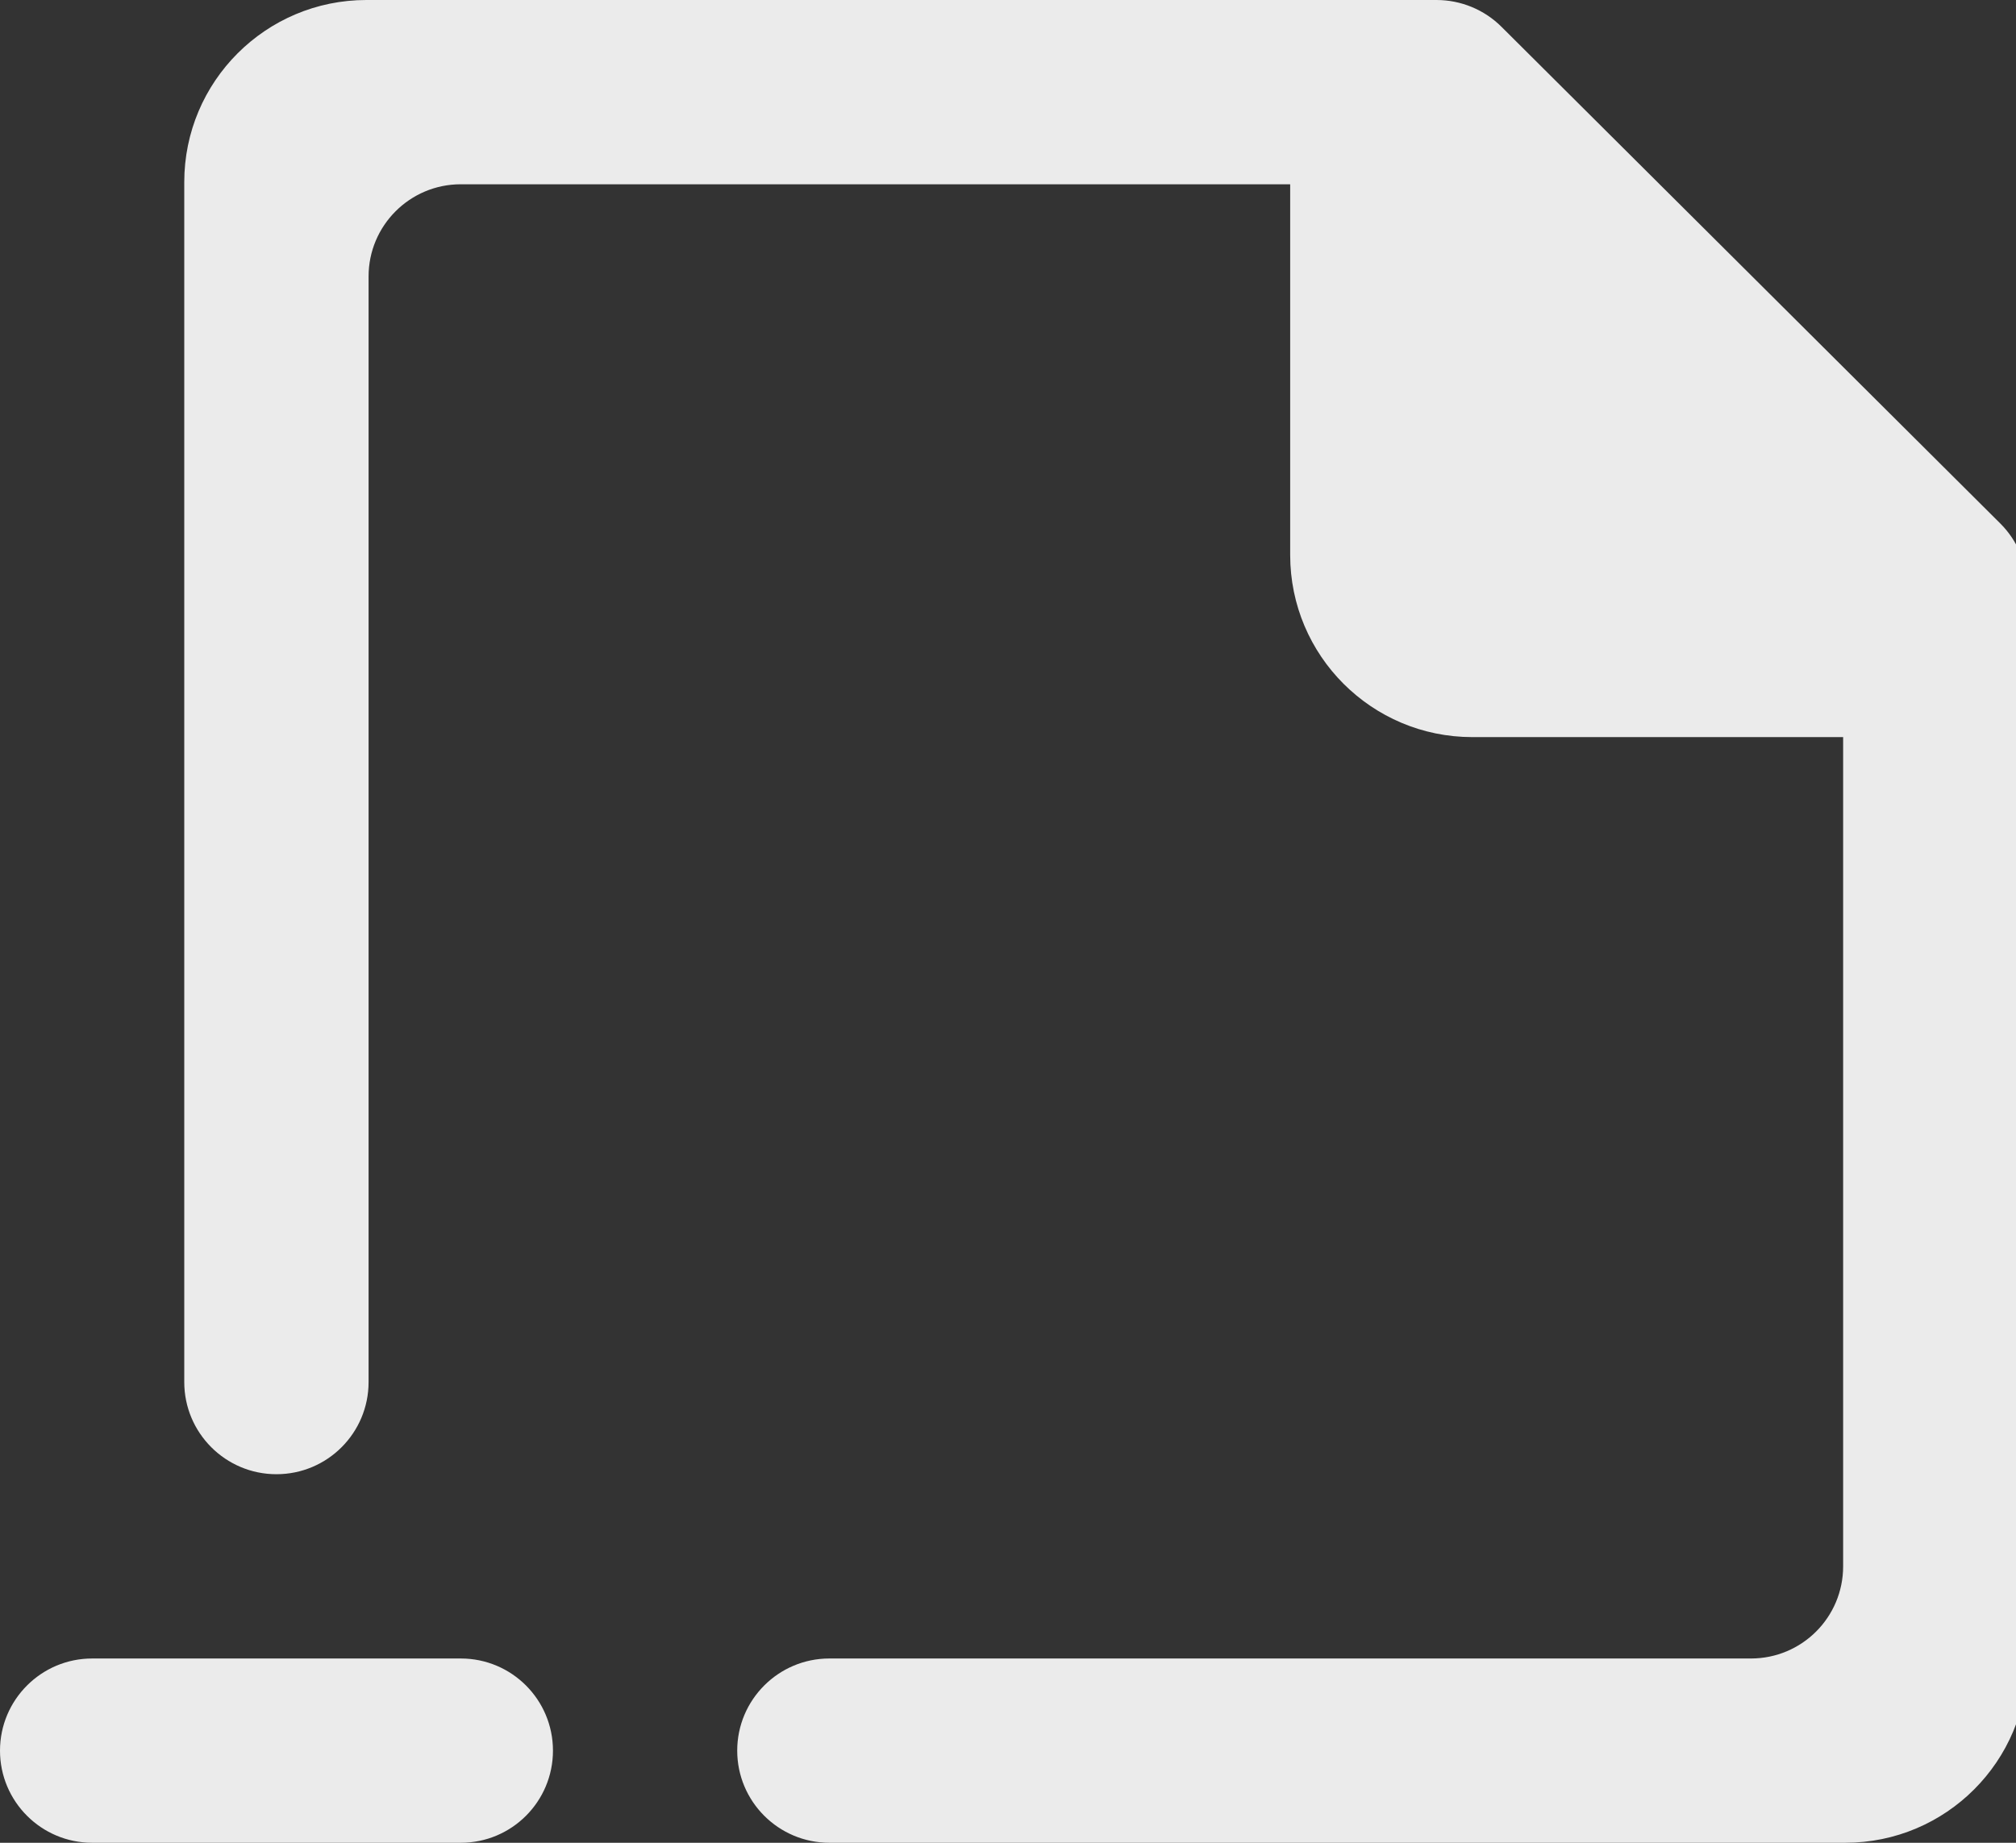 <!-- Generated by IcoMoon.io -->
<svg version="1.1" xmlns="http://www.w3.org/2000/svg" width="35" height="32" viewBox="0 0 35 32">
<rect x="0" y="0" width="35" height="32" fill="#333333" stroke="none"/>
<title>as-file_minus-</title>
<path fill="#ebebeb" d="M34.73 9.093l-8.661-8.626c-0.299-0.299-0.706-0.467-1.13-0.467h-18.578c-1.746 0-3.162 1.416-3.162 3.162v20.838c0 0.883 0.717 1.6 1.6 1.6 0.885 0 1.6-0.717 1.6-1.6v-19.2c0-0.883 0.717-1.6 1.6-1.6h14.4v6.438c0 1.746 1.416 3.162 3.162 3.162h6.438v14.4c0 0.883-0.715 1.6-1.6 1.6h-16c-0.883 0-1.6 0.717-1.6 1.6s0.717 1.6 1.6 1.6h17.638c1.747 0 3.162-1.416 3.162-3.162v-18.613c0-0.424-0.17-0.834-0.47-1.133zM9.6 30.4c0 0.883-0.715 1.6-1.6 1.6h-6.4c-0.883 0-1.6-0.717-1.6-1.6s0.717-1.6 1.6-1.6h6.4c0.885 0 1.6 0.717 1.6 1.6z"></path>
</svg>

